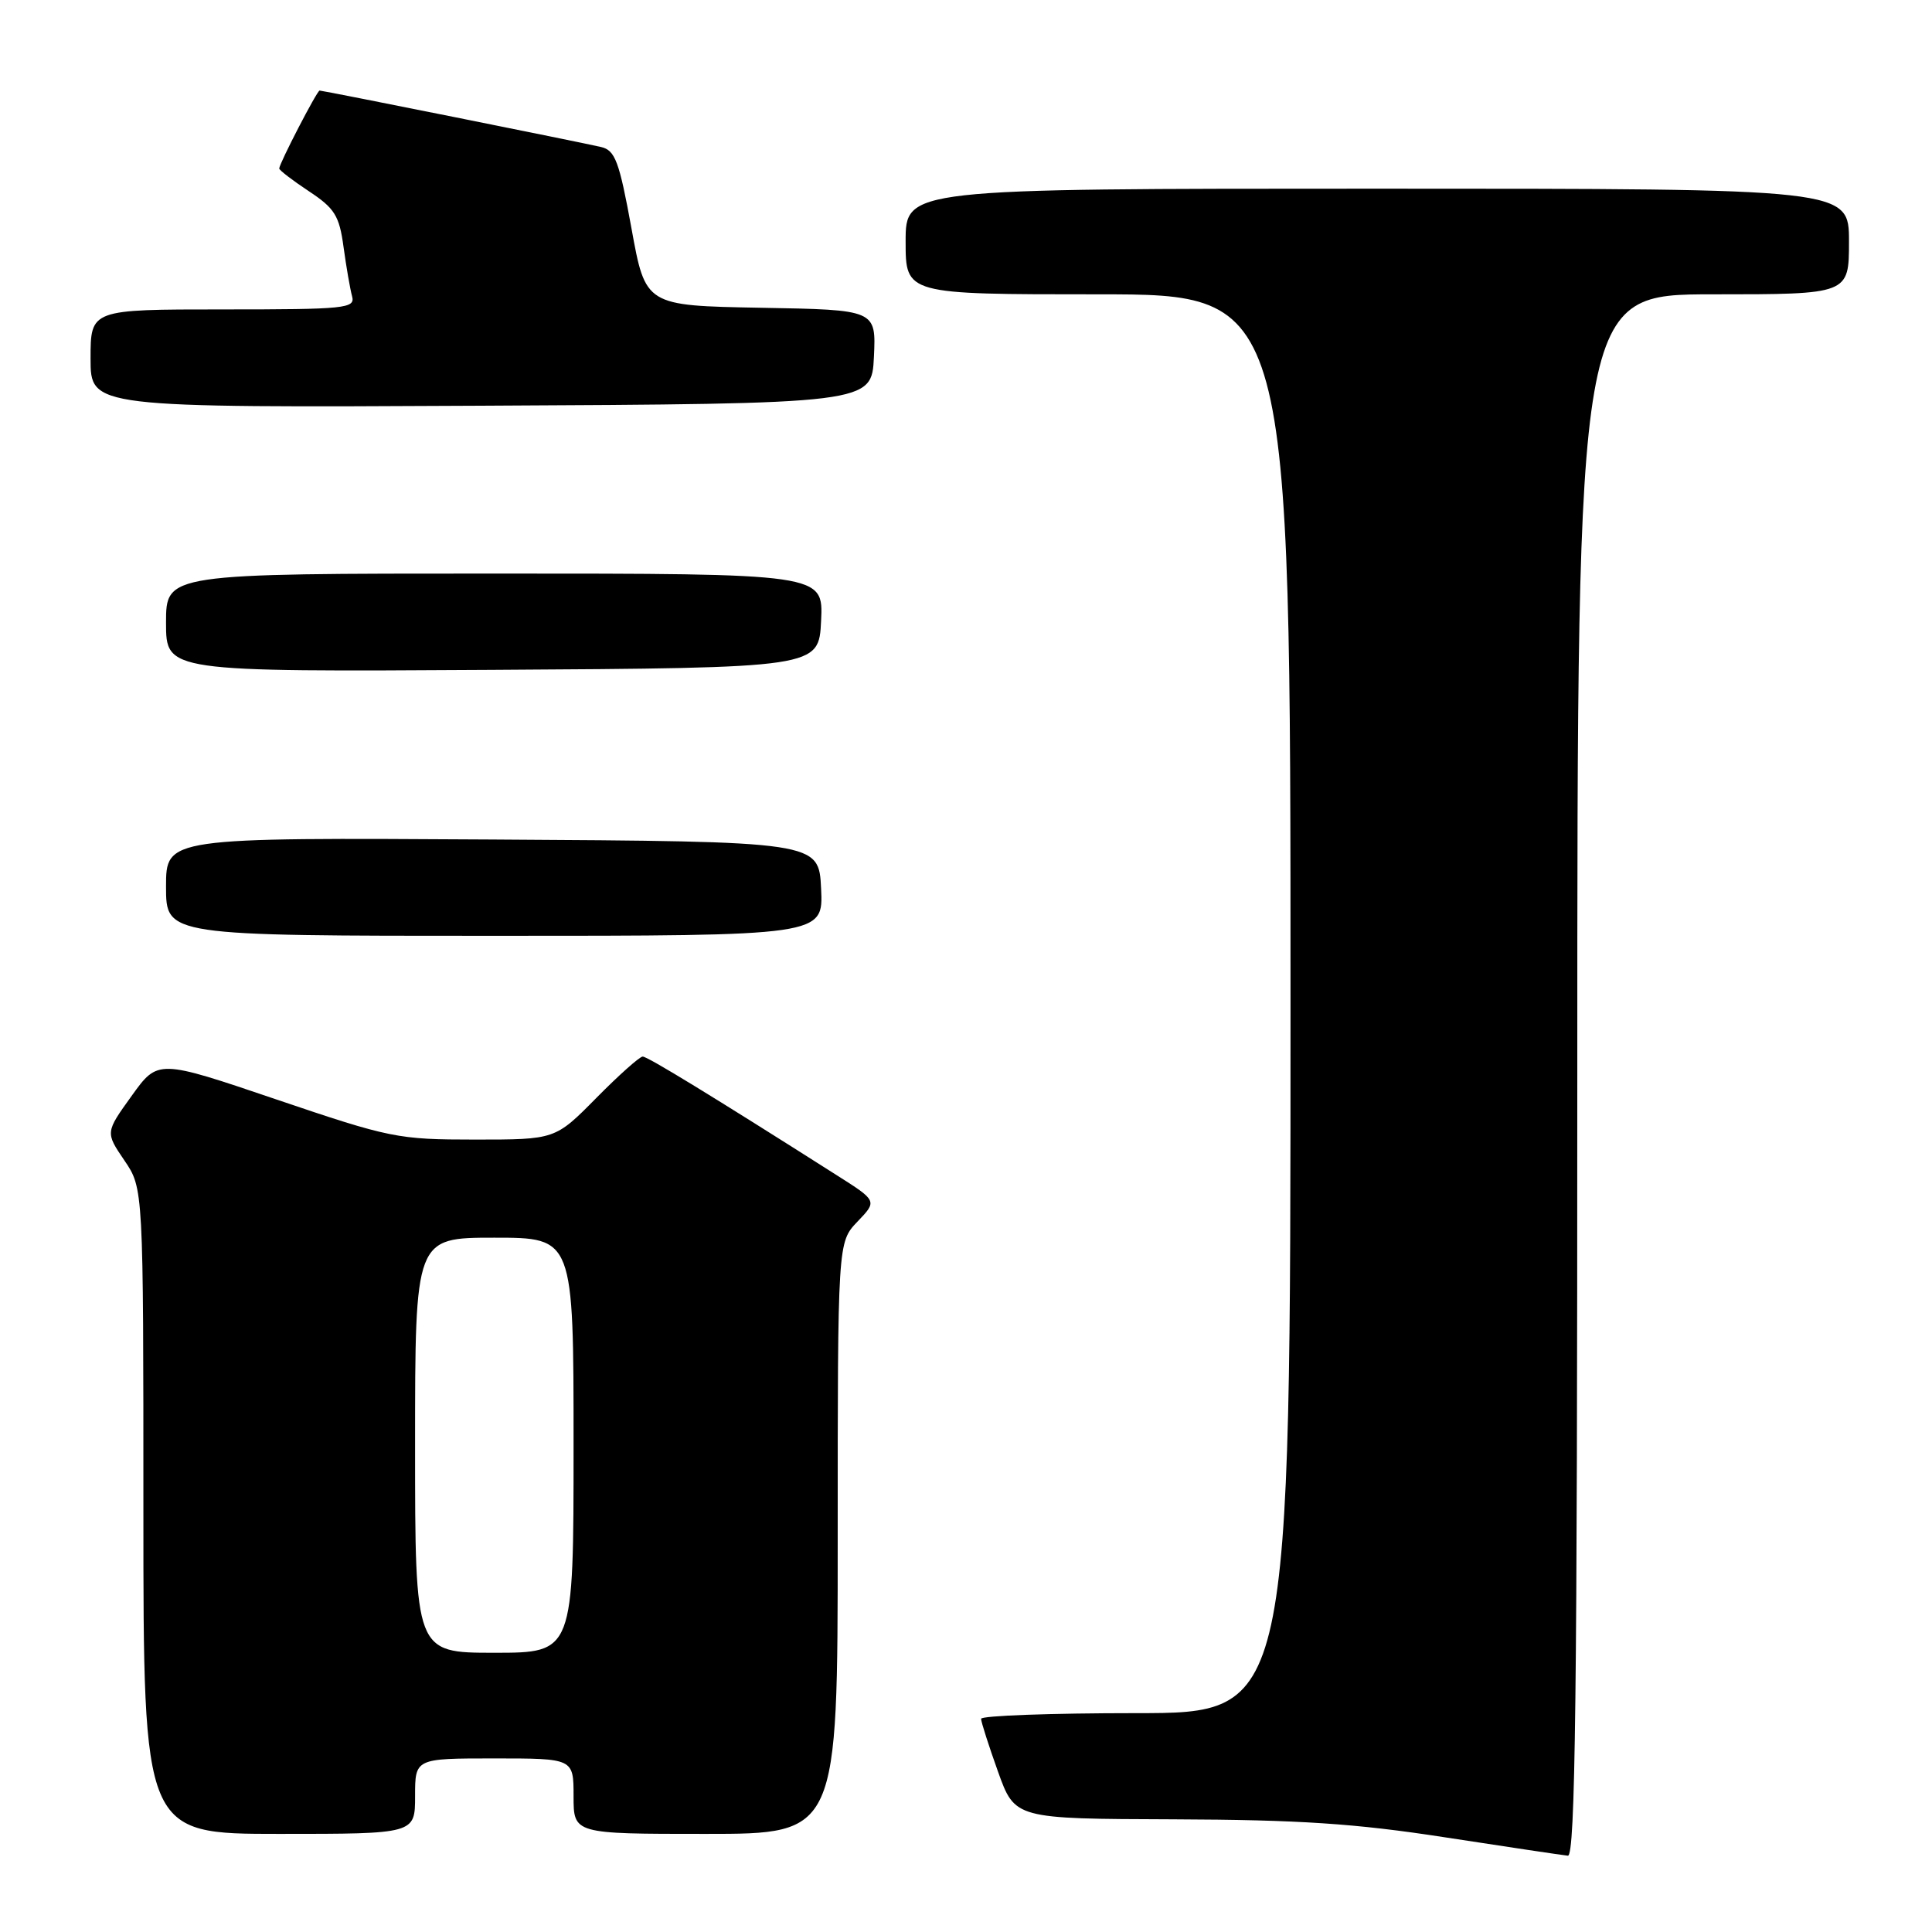 <?xml version="1.0" encoding="UTF-8" standalone="no"?>
<!DOCTYPE svg PUBLIC "-//W3C//DTD SVG 1.1//EN" "http://www.w3.org/Graphics/SVG/1.1/DTD/svg11.dtd" >
<svg xmlns="http://www.w3.org/2000/svg" xmlns:xlink="http://www.w3.org/1999/xlink" version="1.1" viewBox="0 0 256 256">
 <g >
 <path fill="currentColor"
d=" M 209.00 142.50 C 209.00 39.00 209.00 39.00 227.00 39.00 C 245.00 39.00 245.00 39.00 245.00 32.00 C 245.00 25.00 245.00 25.00 182.50 25.00 C 120.00 25.00 120.00 25.00 120.00 32.00 C 120.00 39.00 120.00 39.00 145.50 39.00 C 171.00 39.00 171.00 39.00 171.00 133.00 C 171.00 227.00 171.00 227.00 150.50 227.00 C 139.22 227.00 130.00 227.34 130.00 227.75 C 130.00 228.16 131.01 231.31 132.24 234.75 C 134.48 241.00 134.48 241.00 155.49 241.07 C 172.17 241.13 179.59 241.62 191.50 243.46 C 199.75 244.73 207.06 245.82 207.75 245.89 C 208.74 245.98 209.00 224.69 209.00 142.50 Z  M 55.00 238.00 C 55.00 233.00 55.00 233.00 65.50 233.00 C 76.00 233.00 76.00 233.00 76.00 238.00 C 76.00 243.00 76.00 243.00 93.50 243.00 C 111.00 243.00 111.00 243.00 111.00 203.80 C 111.00 164.61 111.00 164.61 113.62 161.87 C 116.25 159.13 116.25 159.13 110.87 155.72 C 94.30 145.19 85.81 140.00 85.16 140.00 C 84.76 140.00 81.99 142.47 79.00 145.50 C 73.57 151.00 73.57 151.00 62.93 151.00 C 52.71 151.00 51.68 150.79 36.61 145.68 C 20.93 140.36 20.93 140.36 17.45 145.20 C 13.96 150.05 13.96 150.05 16.48 153.76 C 19.00 157.46 19.00 157.46 19.00 200.23 C 19.00 243.00 19.00 243.00 37.00 243.00 C 55.00 243.00 55.00 243.00 55.00 238.00 Z  M 108.80 117.75 C 108.50 111.50 108.50 111.50 65.25 111.24 C 22.00 110.98 22.00 110.98 22.00 117.49 C 22.00 124.00 22.00 124.00 65.55 124.00 C 109.10 124.00 109.10 124.00 108.80 117.75 Z  M 108.80 82.25 C 109.10 76.00 109.10 76.00 65.55 76.00 C 22.00 76.00 22.00 76.00 22.00 82.51 C 22.00 89.02 22.00 89.02 65.25 88.76 C 108.50 88.50 108.50 88.50 108.80 82.25 Z  M 115.80 47.28 C 116.09 41.05 116.09 41.05 100.81 40.78 C 85.53 40.50 85.53 40.50 83.67 30.24 C 82.05 21.36 81.51 19.92 79.65 19.48 C 77.10 18.88 42.80 12.00 42.35 12.00 C 42.01 12.00 37.00 21.68 37.00 22.33 C 37.00 22.55 38.77 23.91 40.93 25.34 C 44.35 27.60 44.96 28.58 45.52 32.72 C 45.88 35.35 46.39 38.29 46.65 39.25 C 47.10 40.87 45.82 41.00 29.57 41.00 C 12.00 41.00 12.00 41.00 12.00 47.51 C 12.00 54.02 12.00 54.02 63.75 53.76 C 115.50 53.50 115.50 53.50 115.80 47.28 Z  M 55.00 191.50 C 55.00 164.00 55.00 164.00 65.50 164.00 C 76.00 164.00 76.00 164.00 76.00 191.50 C 76.00 219.00 76.00 219.00 65.50 219.00 C 55.00 219.00 55.00 219.00 55.00 191.50 Z "/>
</g>
</svg>